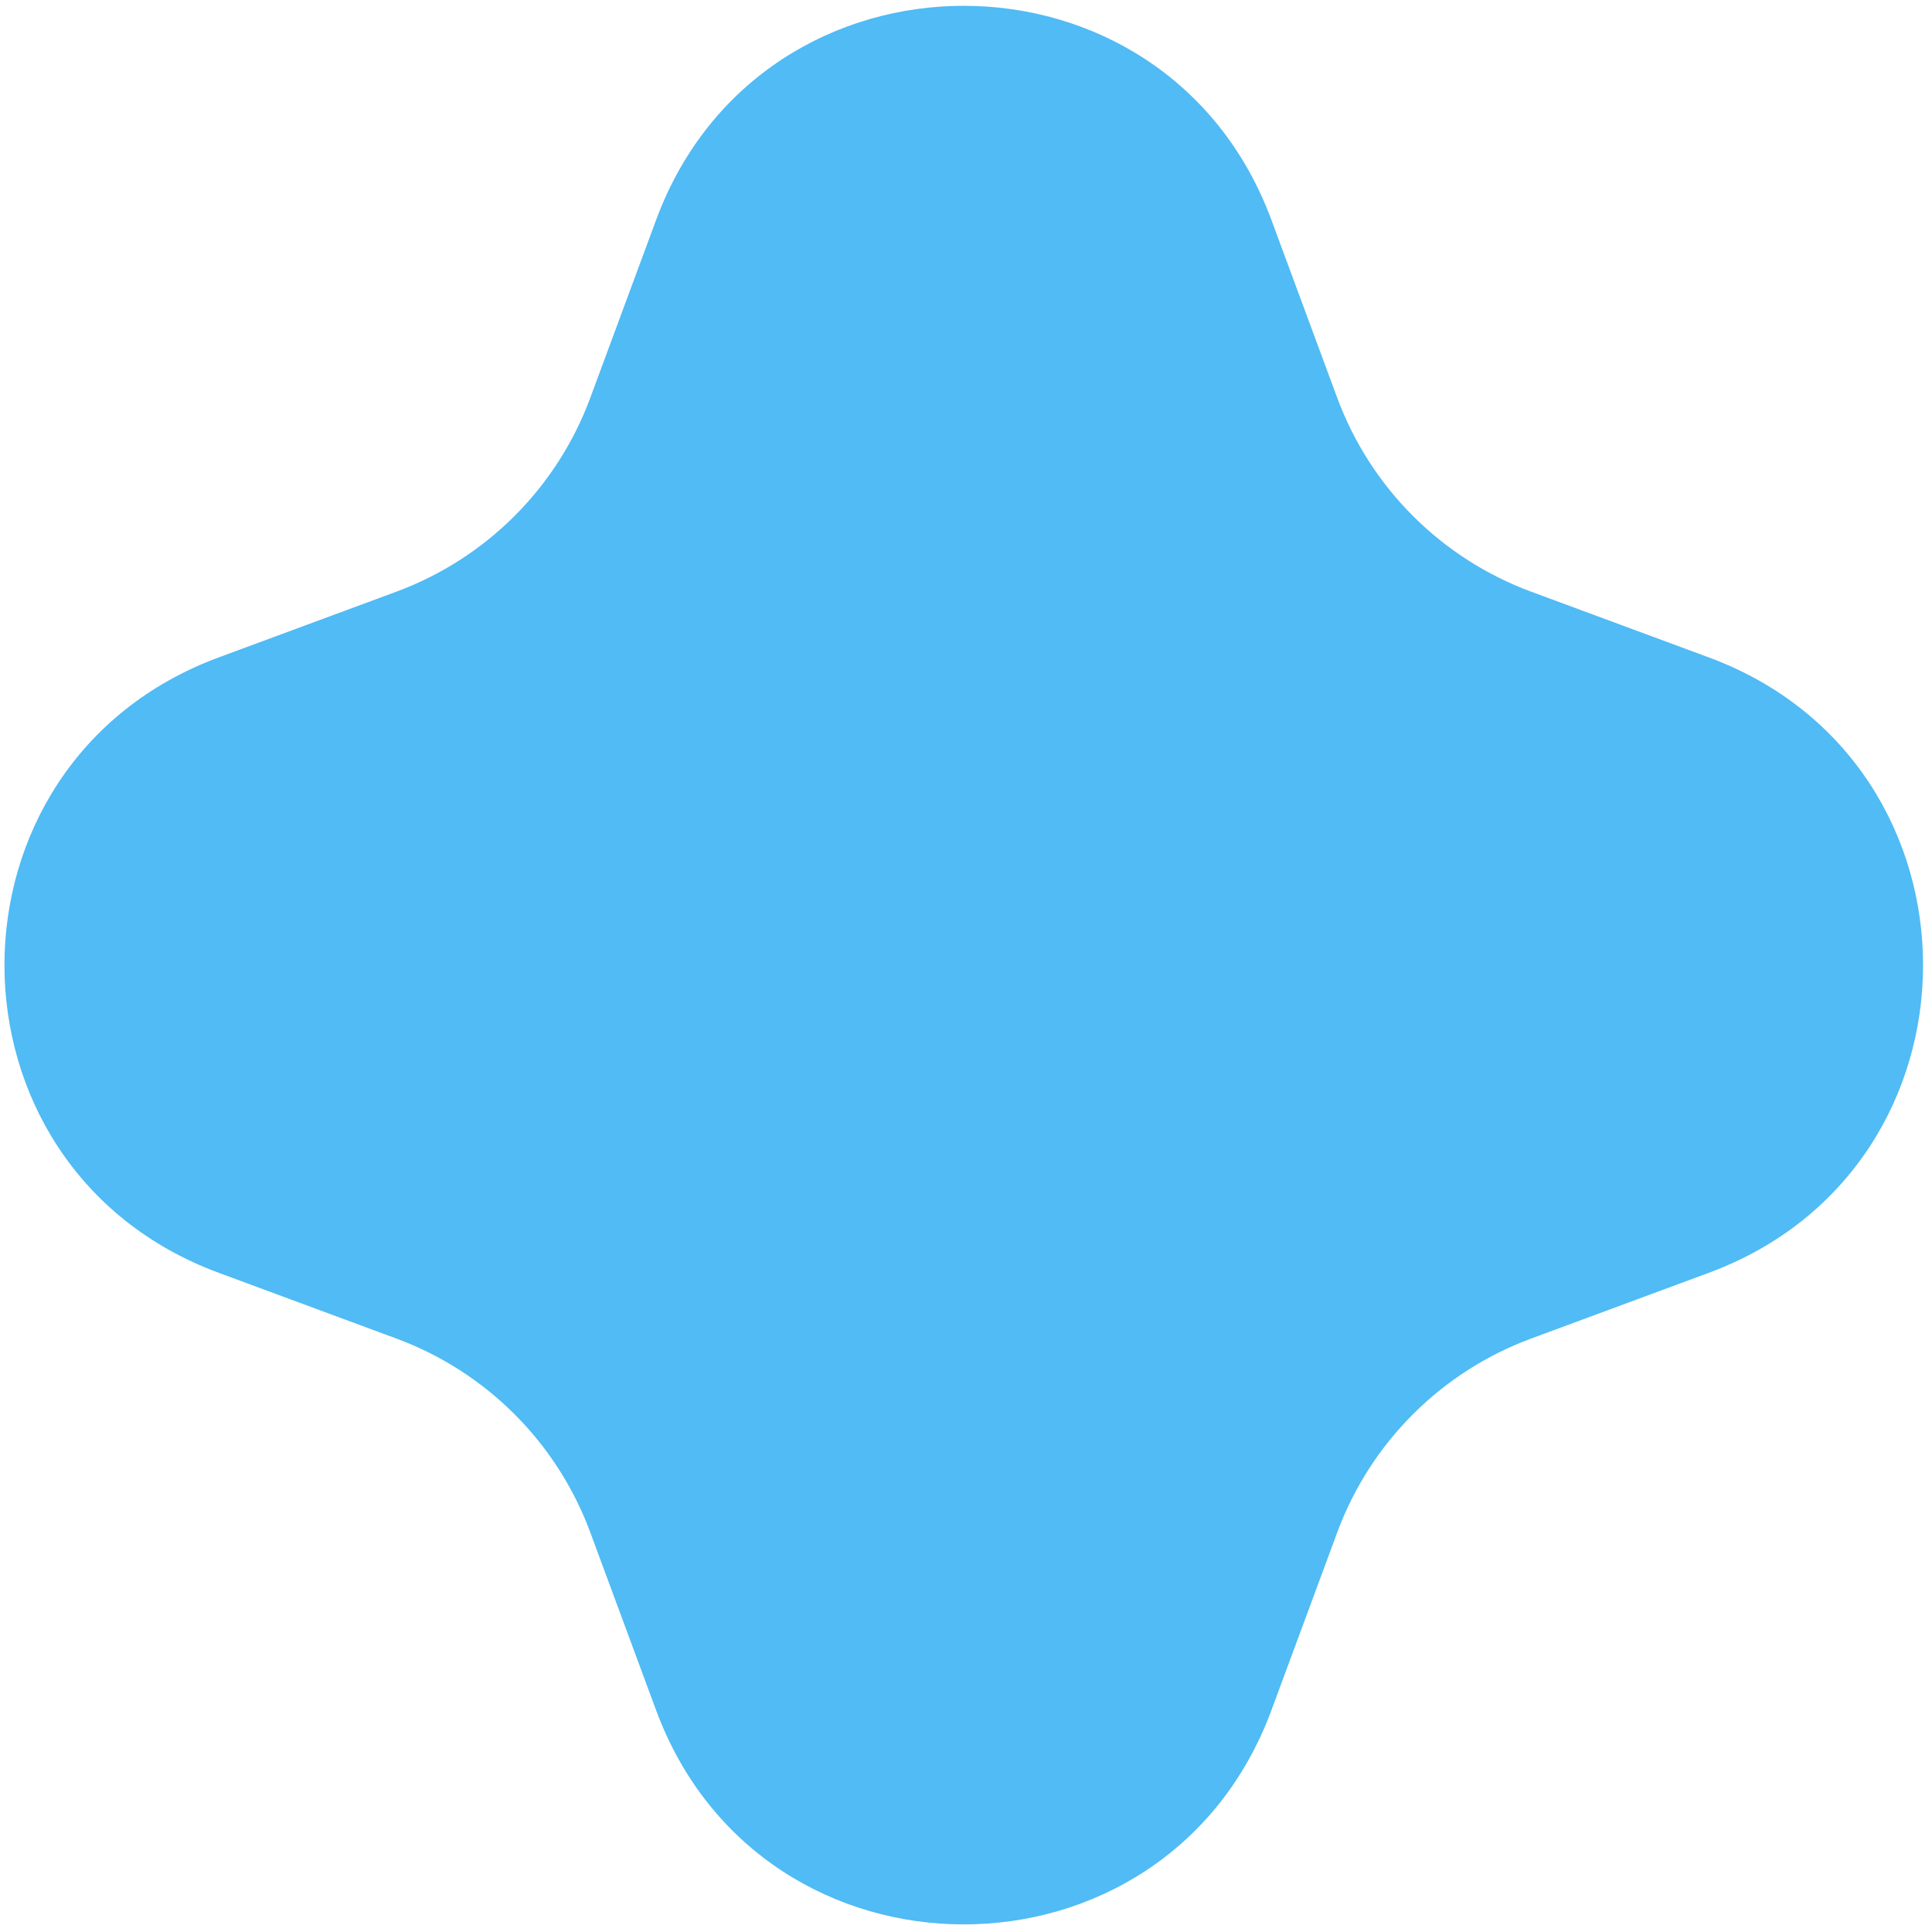 <svg width="106" height="106" viewBox="0 0 106 106" fill="none" xmlns="http://www.w3.org/2000/svg">
<path d="M35.996 12.072C41.794 -3.599 63.959 -3.599 69.758 12.072L73.368 21.826C75.191 26.753 79.075 30.637 84.002 32.461L93.756 36.07C109.427 41.869 109.427 64.034 93.756 69.832L84.002 73.442C79.075 75.265 75.191 79.149 73.368 84.076L69.758 93.83C63.959 109.501 41.794 109.501 35.996 93.83L32.386 84.076C30.563 79.149 26.679 75.265 21.752 73.442L11.998 69.832C-3.673 64.034 -3.673 41.869 11.998 36.07L21.752 32.461C26.679 30.637 30.563 26.753 32.386 21.826L35.996 12.072Z" fill="#50BBF4"/>
</svg>
